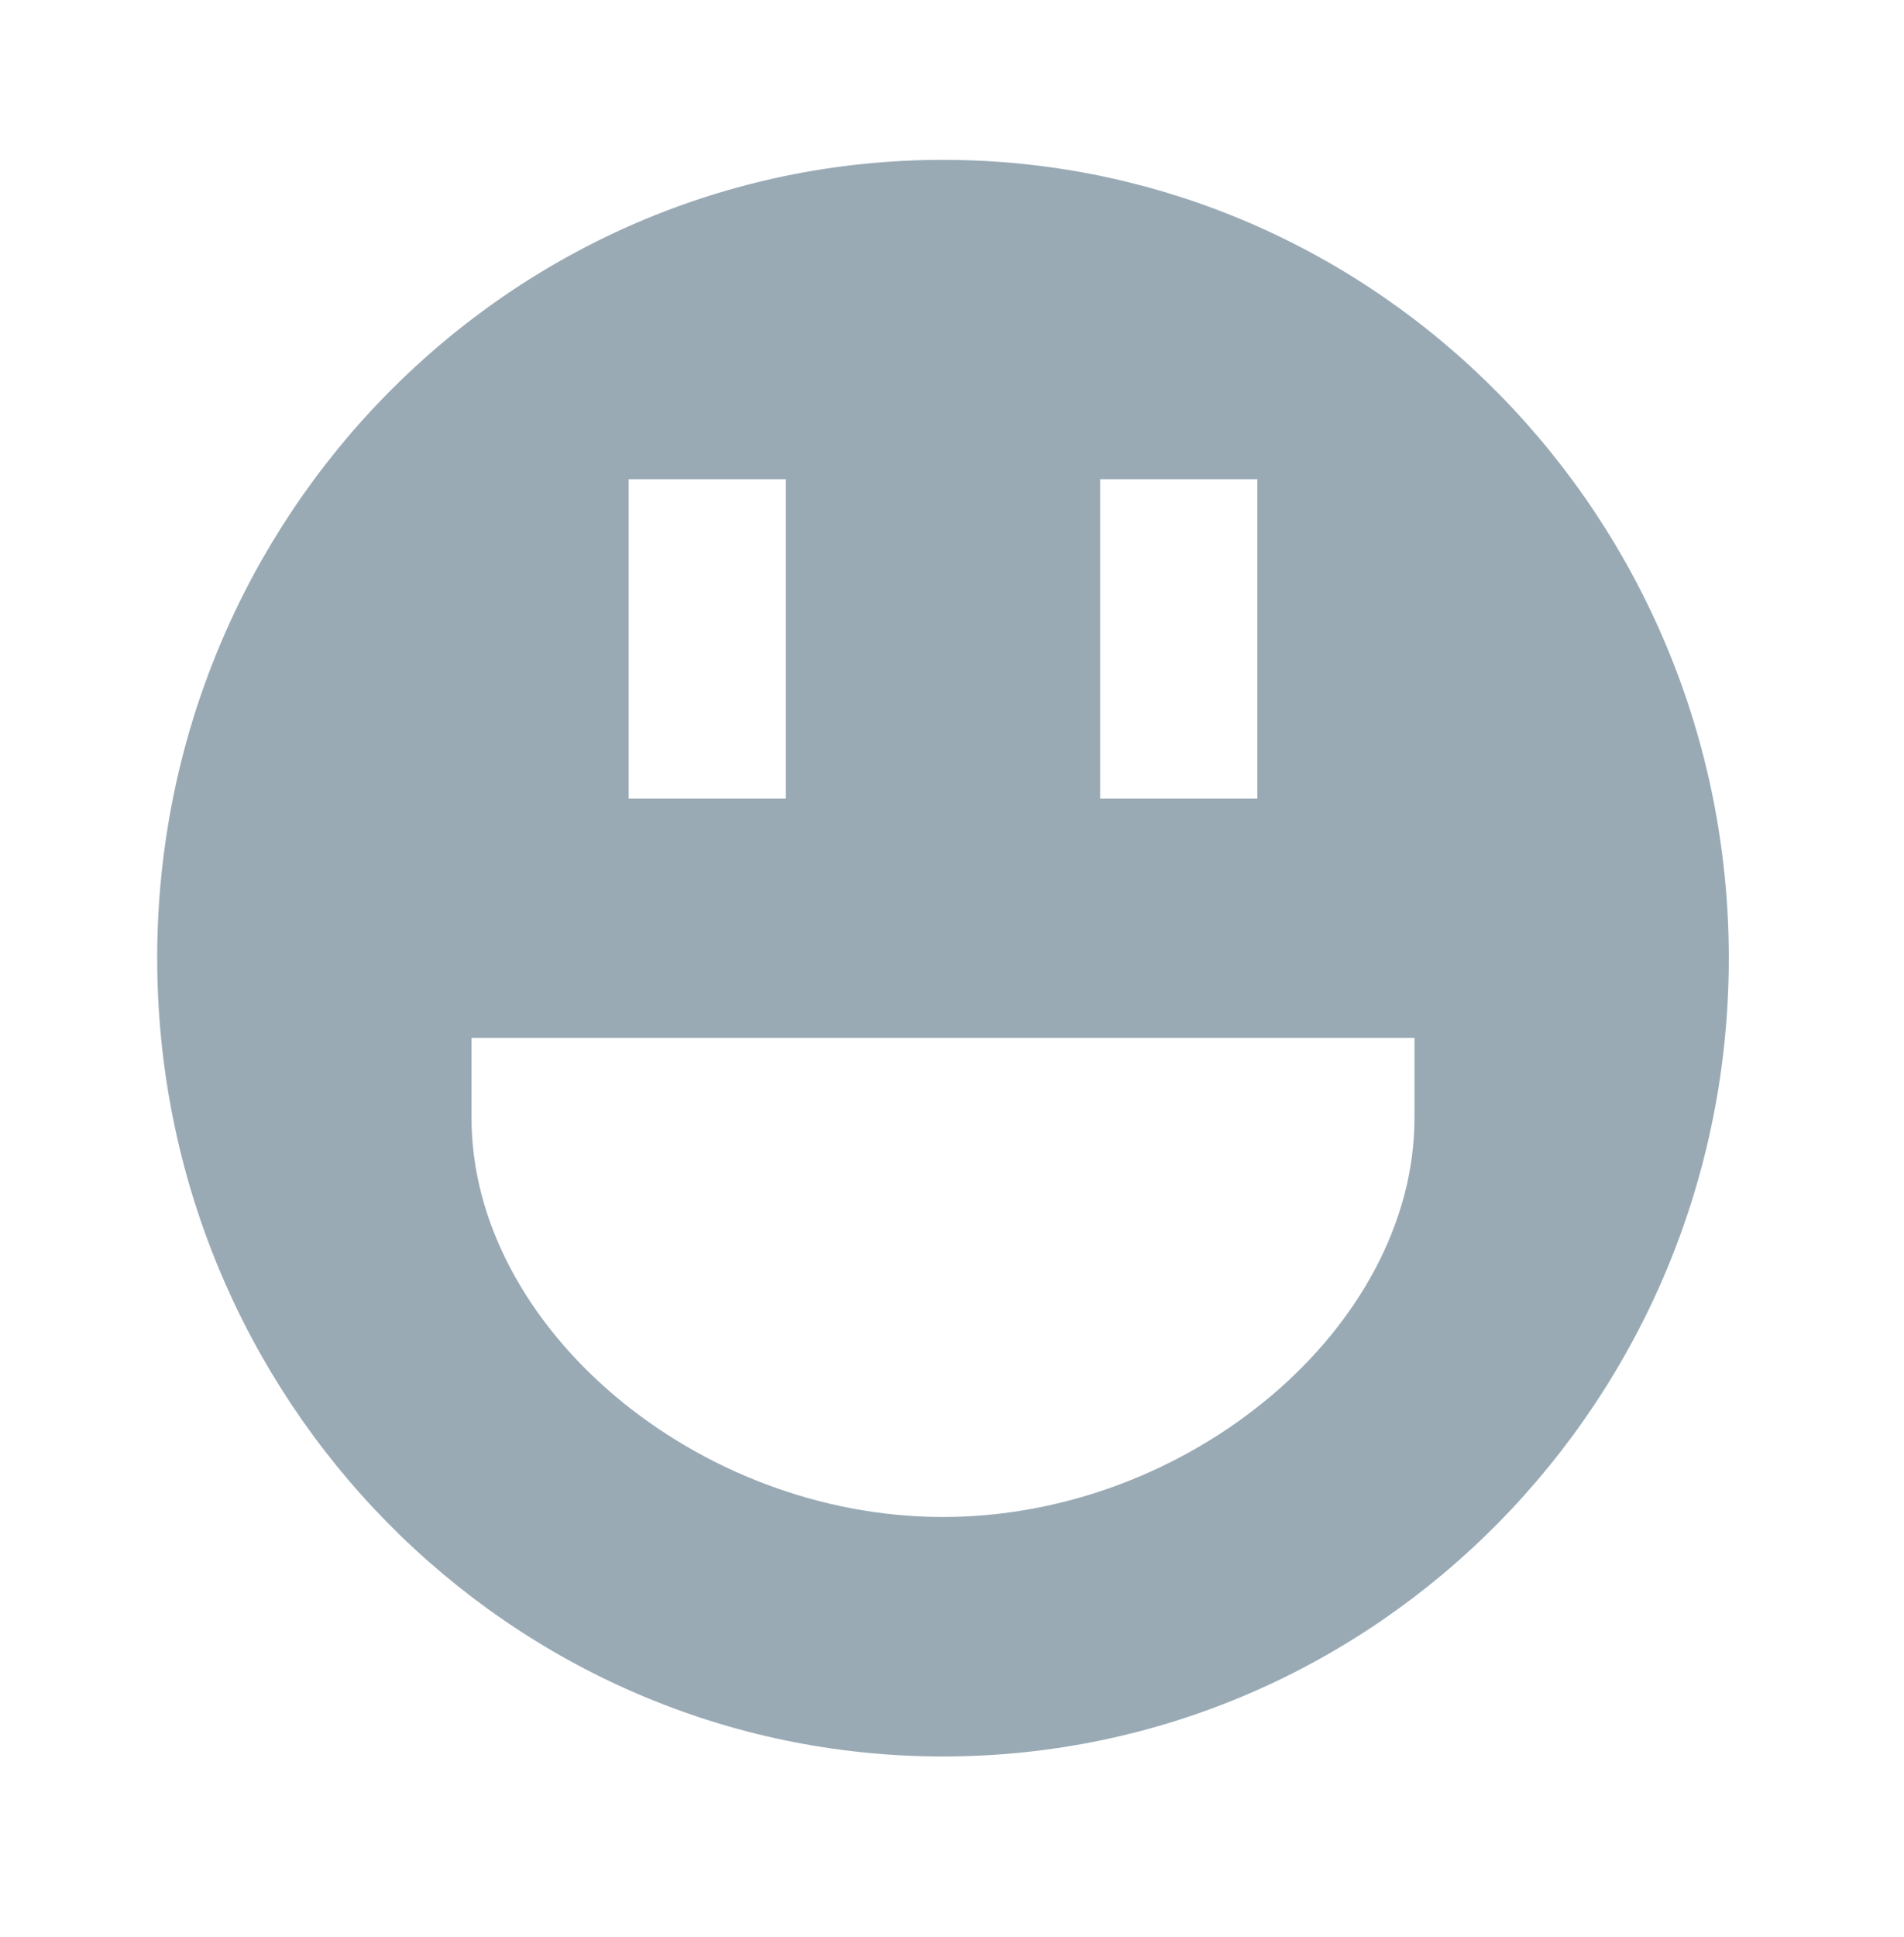 <svg width="59" height="60" viewBox="0 0 59 60" fill="none" xmlns="http://www.w3.org/2000/svg">
<g clip-path="url(#clip0_4922_105410)">
<path d="M29.221 4.951C15.775 4.951 4.871 16.02 4.871 29.676C4.871 43.326 15.775 54.4 29.221 54.4C42.667 54.4 53.571 43.326 53.571 29.676C53.571 16.02 42.667 4.951 29.221 4.951ZM34.091 14.841H38.961V24.731H34.091V14.841ZM19.481 14.841H24.351V24.731H19.481V14.841ZM43.831 34.621C43.831 41.091 36.867 46.983 29.221 46.983C21.575 46.983 14.611 41.091 14.611 34.621V32.148H43.831V34.621Z" fill="#99AAB5"/>
</g>
<defs>
<clipPath id="clip0_4922_105410">
<rect width="58.44" height="59.339" fill="white"/>
</clipPath>
</defs>
</svg>
